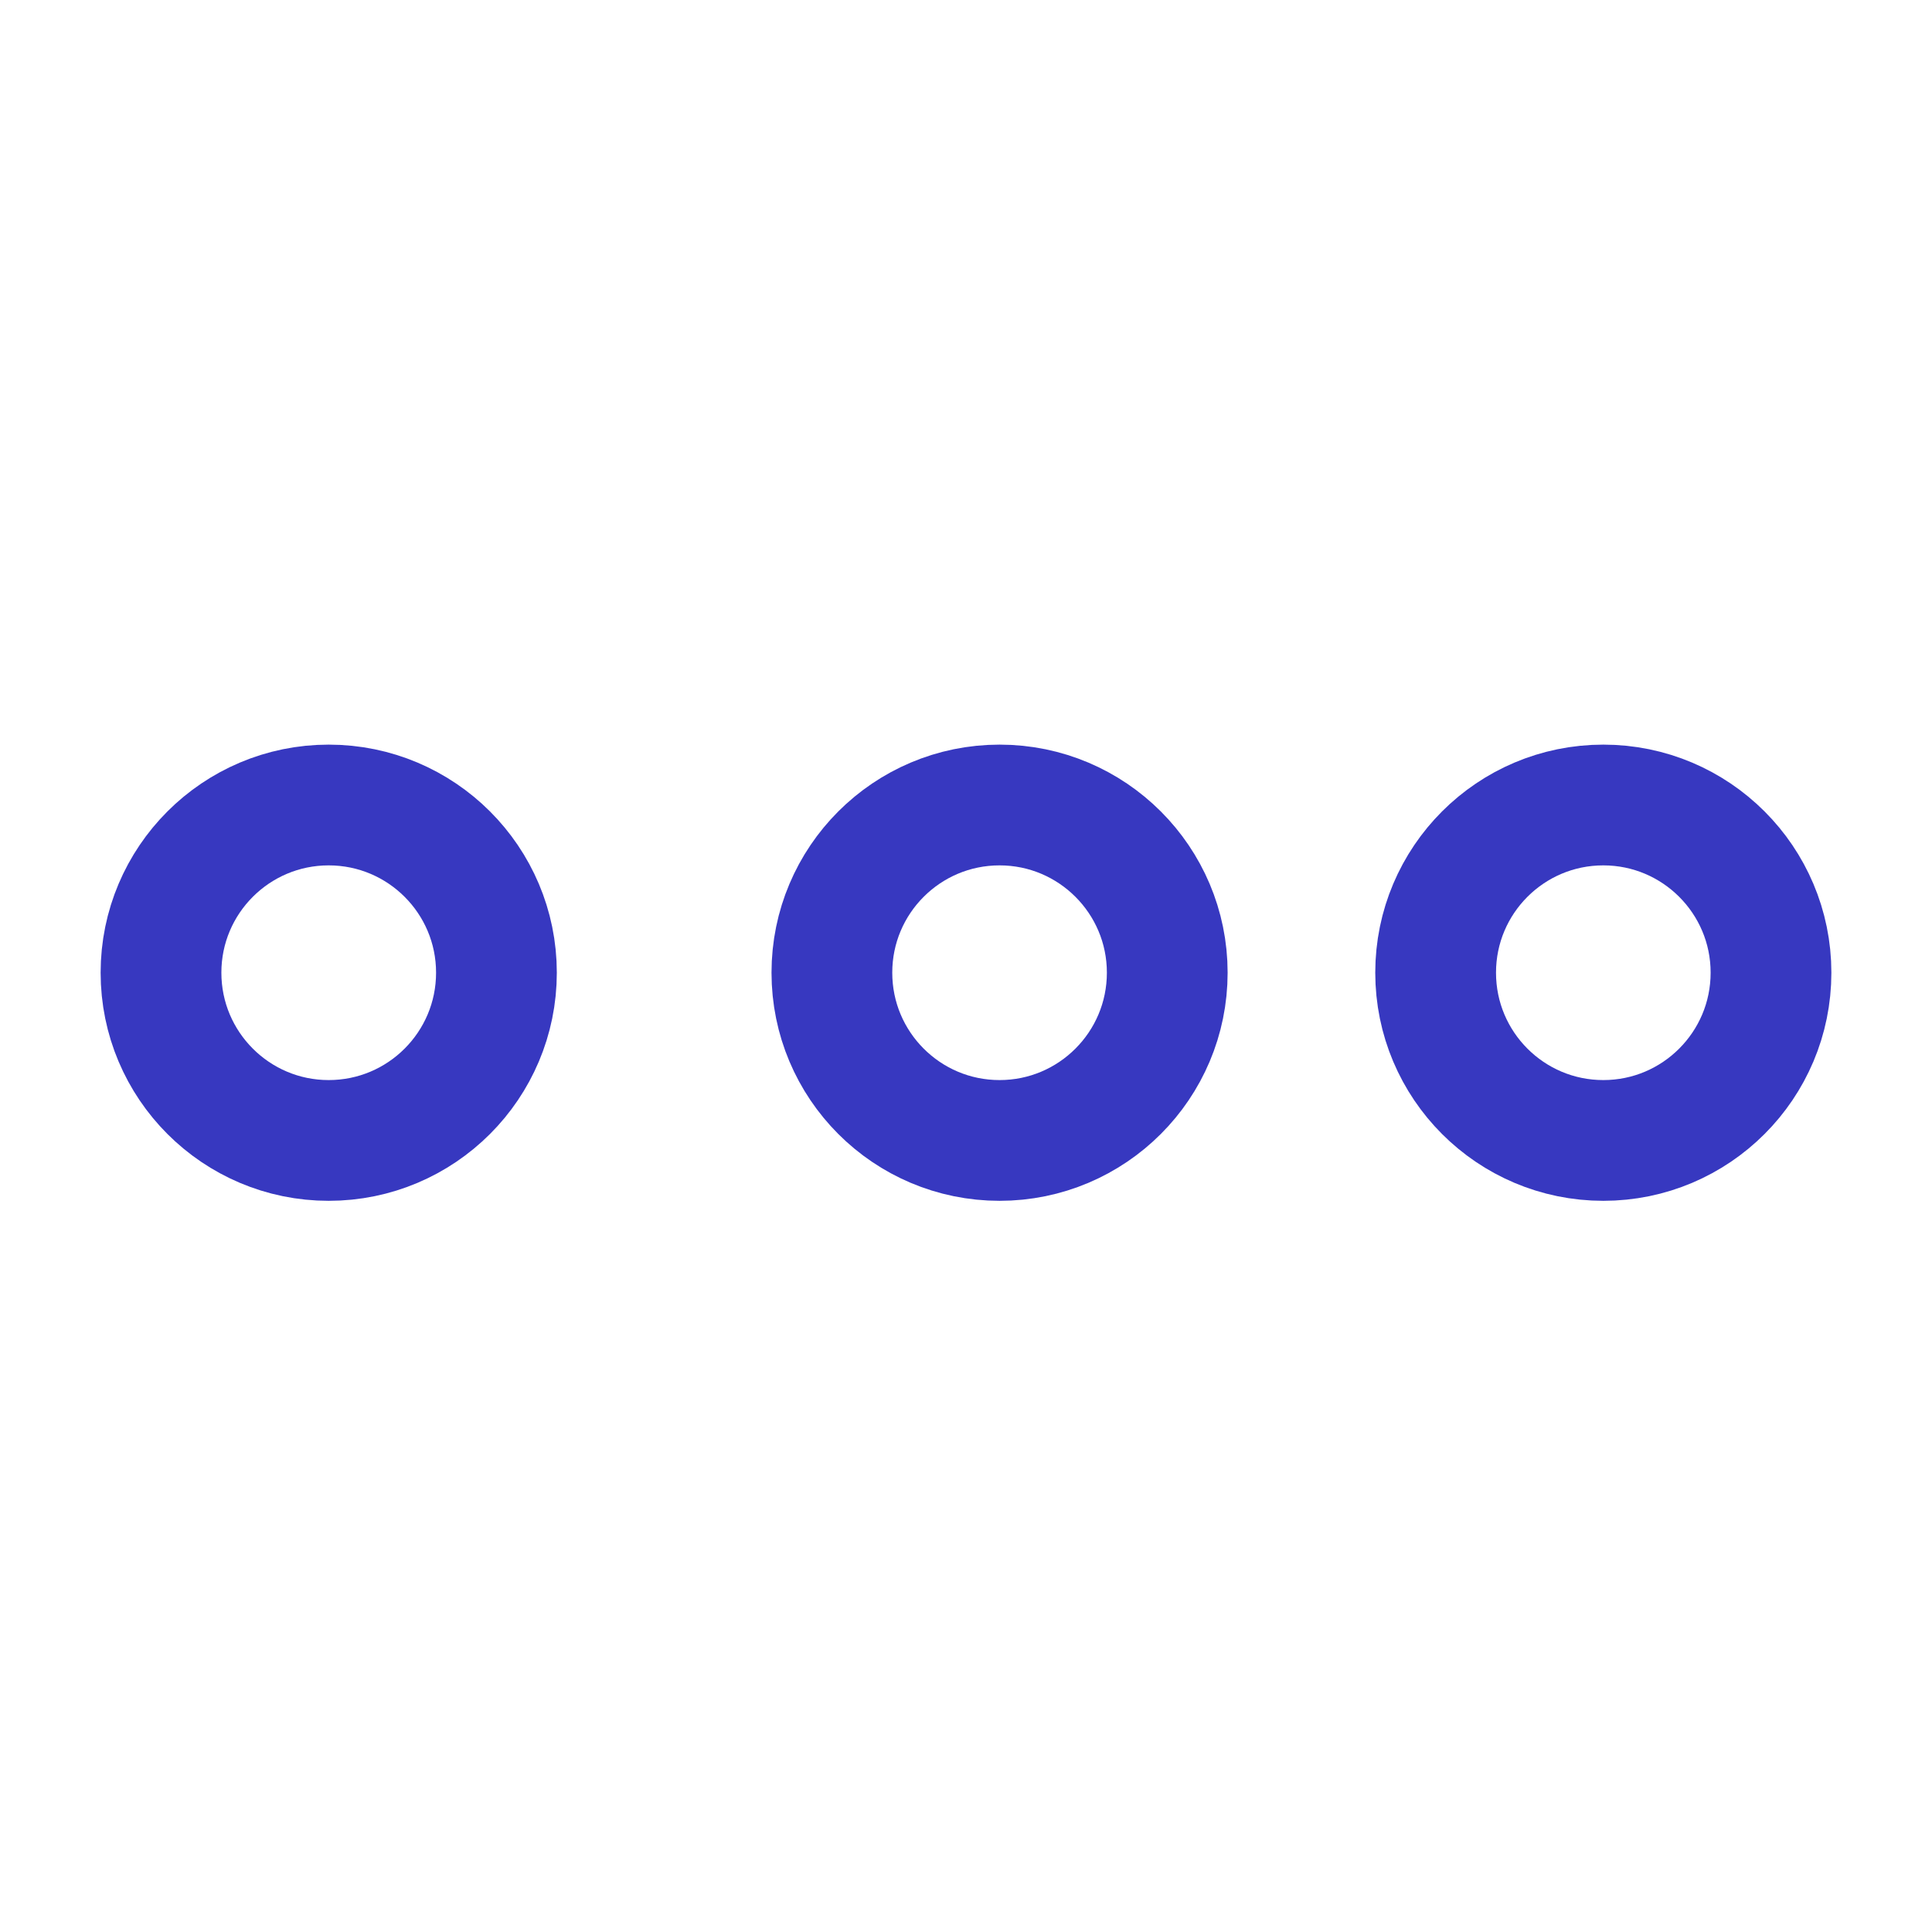 <svg width="24" height="24" viewBox="0 0 24 24" fill="none" xmlns="http://www.w3.org/2000/svg">
<path d="M4.083 14.167C5.234 14.167 6.167 13.234 6.167 12.083C6.167 10.933 5.234 10 4.083 10C2.933 10 2 10.933 2 12.083C2 13.234 2.933 14.167 4.083 14.167Z" stroke="#3738C0" stroke-width="1.5" stroke-miterlimit="10" stroke-linecap="round" stroke-linejoin="round"/>
<path d="M12.417 14.167C13.567 14.167 14.5 13.234 14.5 12.083C14.5 10.933 13.567 10 12.417 10C11.266 10 10.334 10.933 10.334 12.083C10.334 13.234 11.266 14.167 12.417 14.167Z" stroke="#3738C0" stroke-width="1.5" stroke-miterlimit="10" stroke-linecap="round" stroke-linejoin="round"/>
<path d="M19.917 14.167C21.067 14.167 22 13.234 22 12.083C22 10.933 21.067 10 19.917 10C18.766 10 17.834 10.933 17.834 12.083C17.834 13.234 18.766 14.167 19.917 14.167Z" stroke="#3738C0" stroke-width="1.5" stroke-miterlimit="10" stroke-linecap="round" stroke-linejoin="round"/>
</svg>
